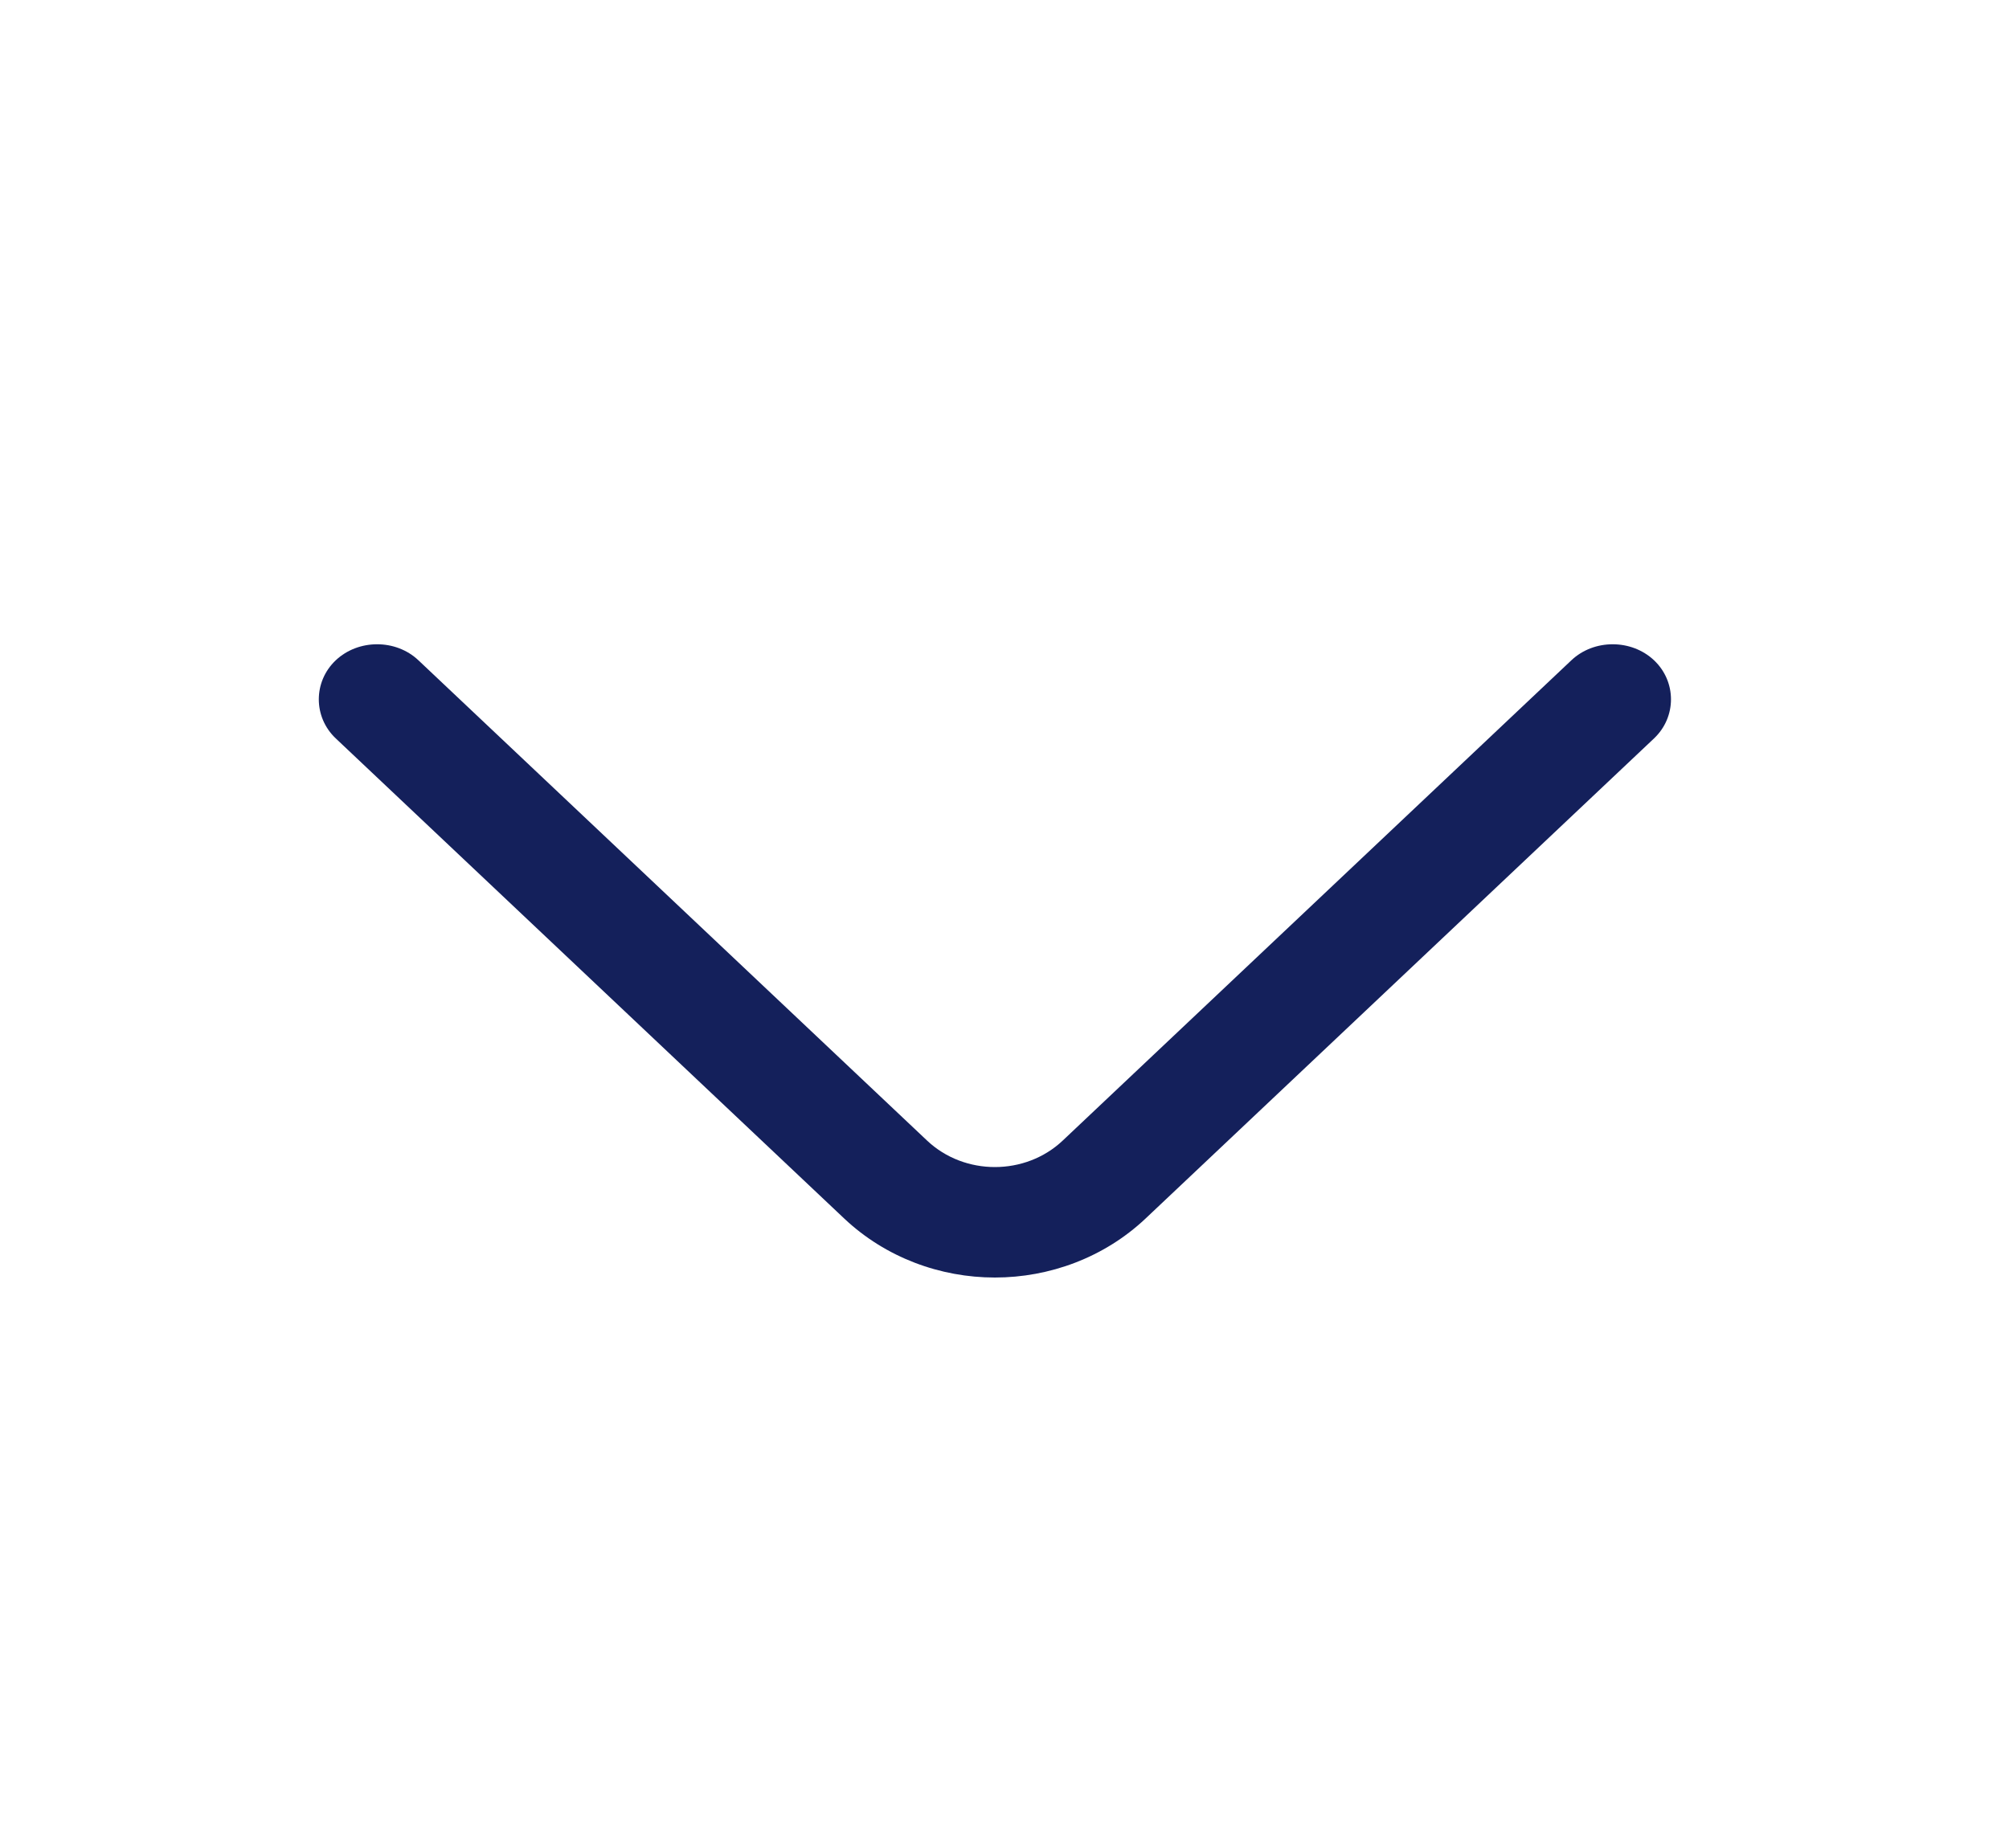 <svg width="25" height="23" viewBox="0 0 25 23" fill="none" xmlns="http://www.w3.org/2000/svg">
<path d="M12.38 15.9C11.701 15.9 11.022 15.652 10.507 15.167L4.178 9.19C3.897 8.924 3.897 8.484 4.178 8.218C4.46 7.952 4.926 7.952 5.207 8.218L11.536 14.195C12.002 14.635 12.759 14.635 13.225 14.195L19.554 8.218C19.835 7.952 20.301 7.952 20.583 8.218C20.864 8.484 20.864 8.924 20.583 9.19L14.254 15.167C13.739 15.652 13.06 15.9 12.38 15.9Z" fill="#14205B"/>
</svg>
